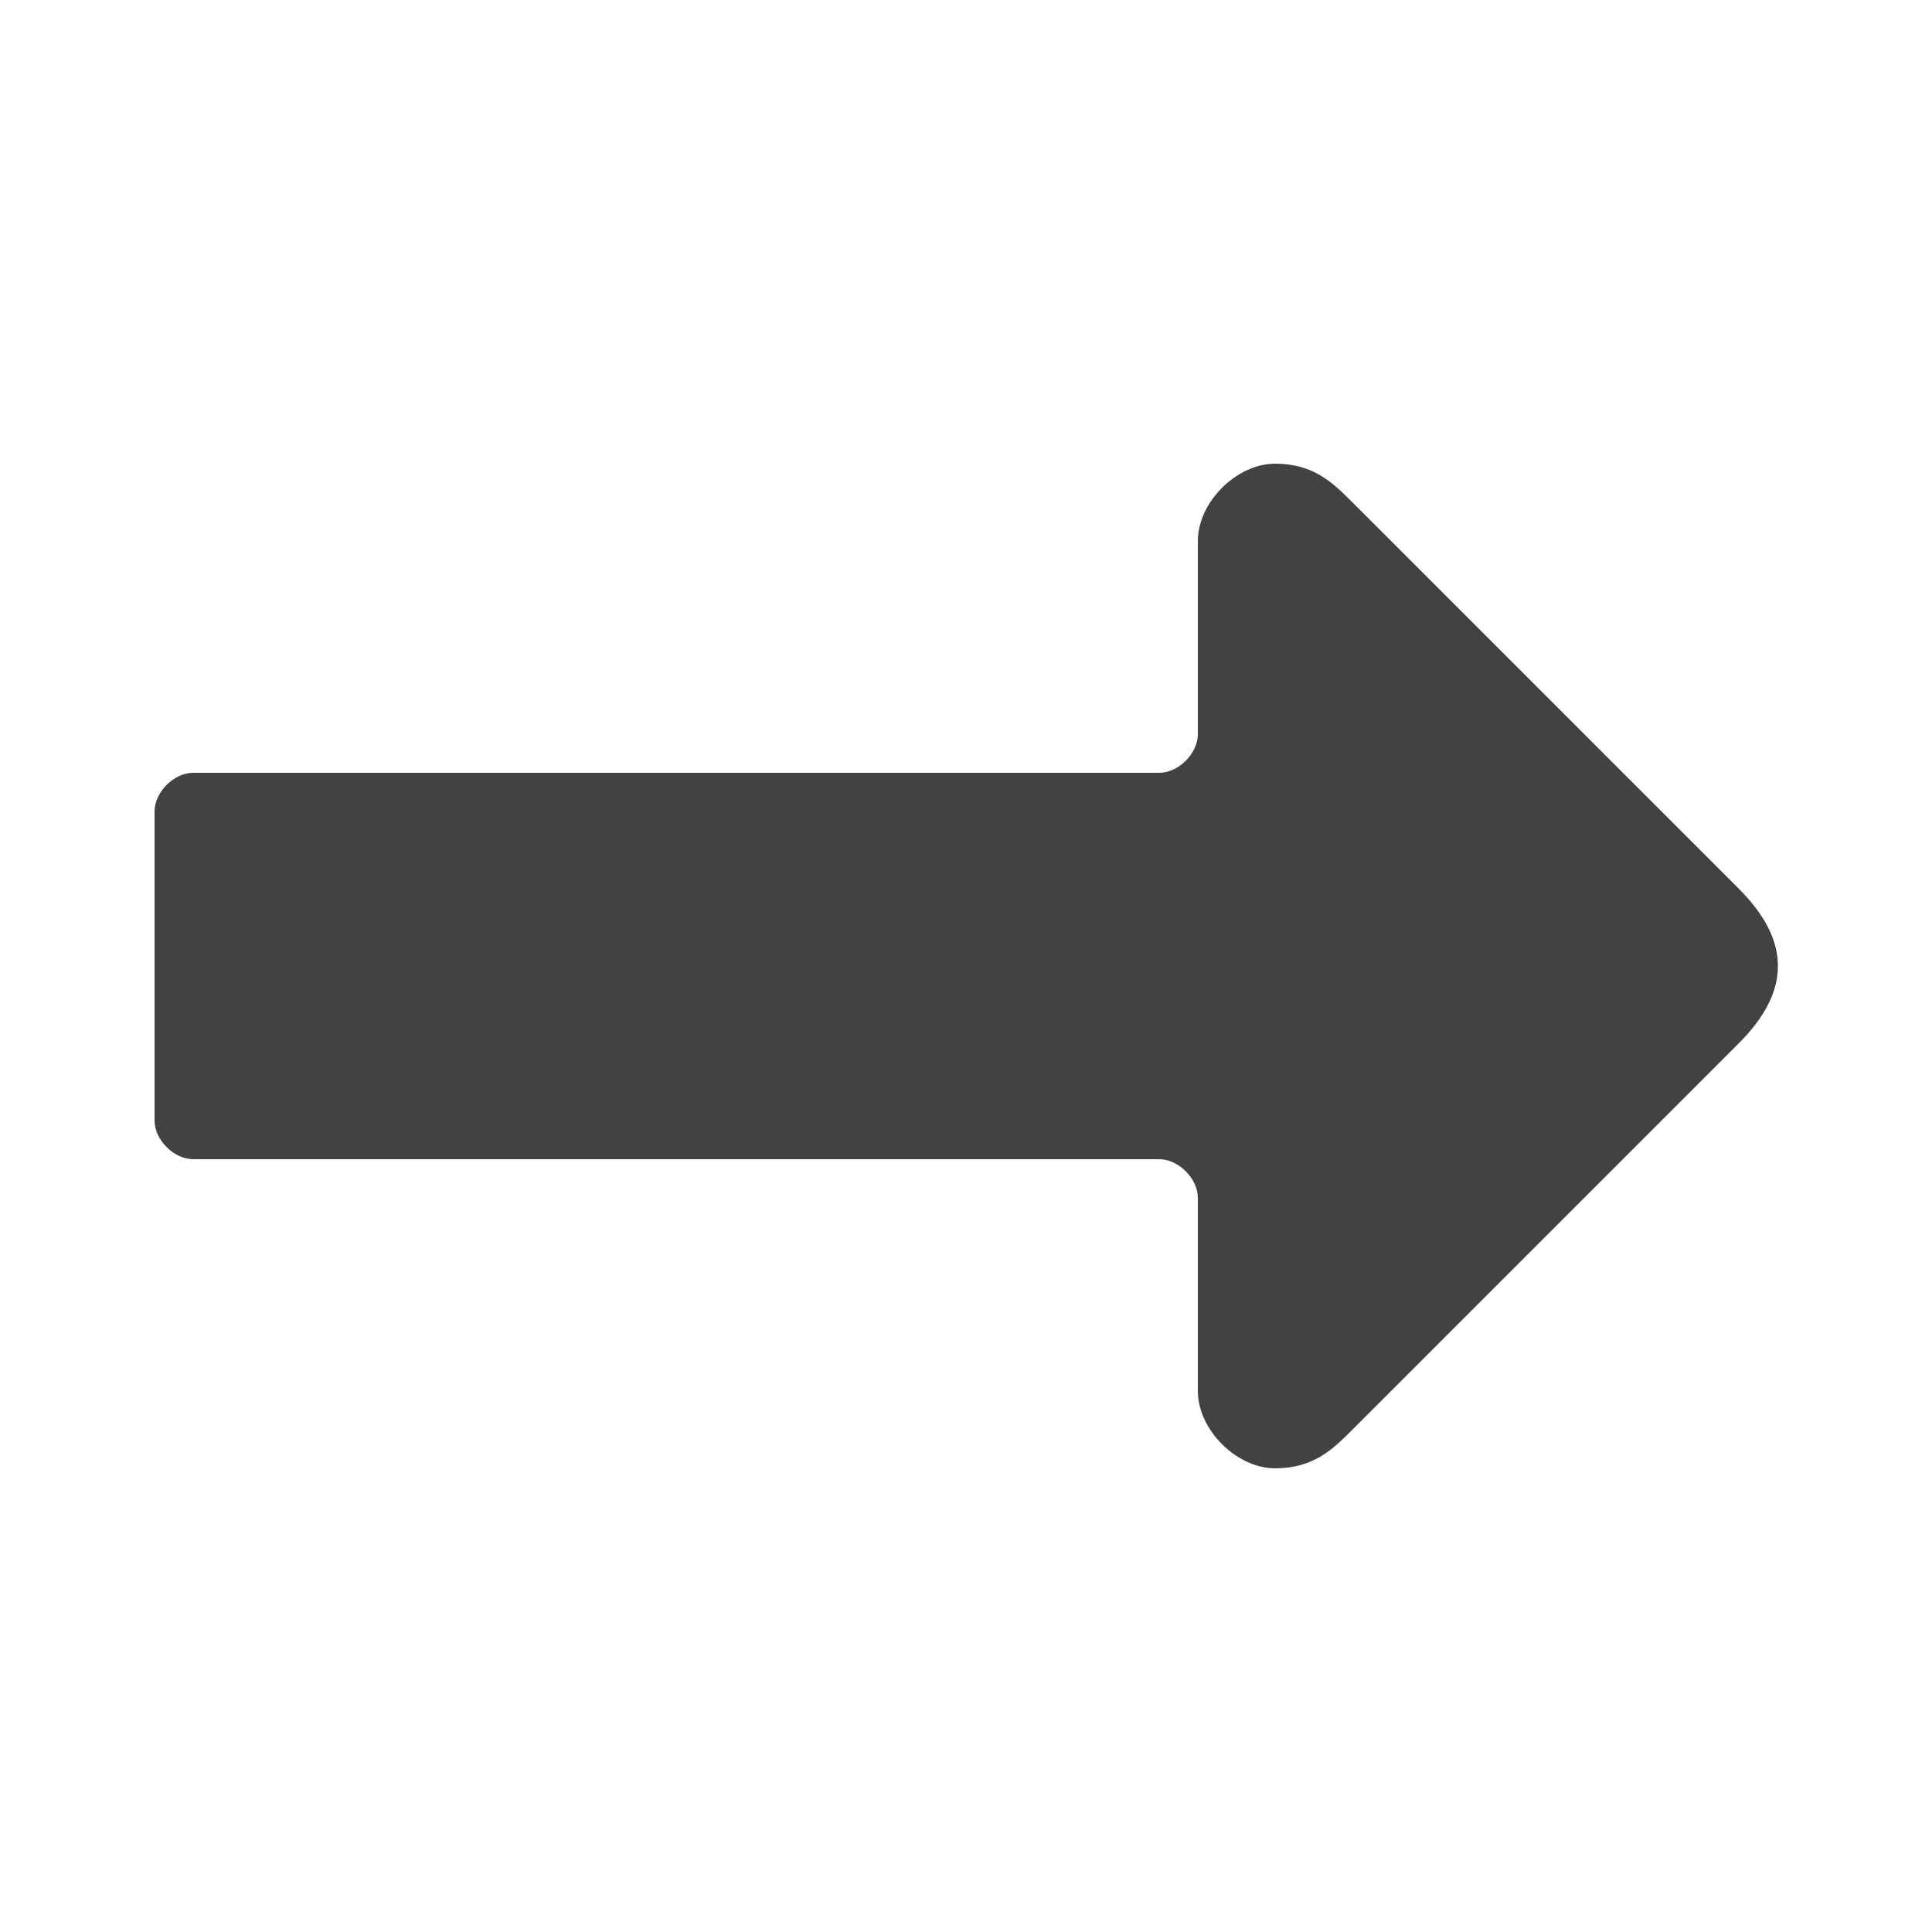 <?xml version="1.0" encoding="UTF-8"?>
<!DOCTYPE svg PUBLIC "-//W3C//DTD SVG 1.1//EN" "http://www.w3.org/Graphics/SVG/1.1/DTD/svg11.dtd">

<svg xmlns="http://www.w3.org/2000/svg" xml:space="preserve" width="100%" height="100%" version="1.1" style="shape-rendering:geometricPrecision; text-rendering:geometricPrecision; image-rendering:optimizeQuality; fill-rule:evenodd; clip-rule:evenodd"
viewBox="0 0 5000 5000"
 xmlns:xlink="http://www.w3.org/1999/xlink">
 <defs>
  <style type="text/css">
   <![CDATA[
    .fil0 {fill:#434242}
   ]]>
  </style>
 </defs>
 <g id="Layer_x0020_1">
  <path class="fil0" d="M4500 2300l-1000 -1000c-50,-50 -100,-100 -200,-100 -100,0 -200,100 -200,200l0 500c0,50 -50,100 -100,100l-2500 0c-50,0 -100,50 -100,100l0 800c0,50 50,100 100,100l2500 0c50,0 100,50 100,100l0 500c0,100 100,200 200,200 100,0 150,-50 200,-100l1000 -1000c135,-135 135,-265 0,-400z"/>
 </g>
</svg>
